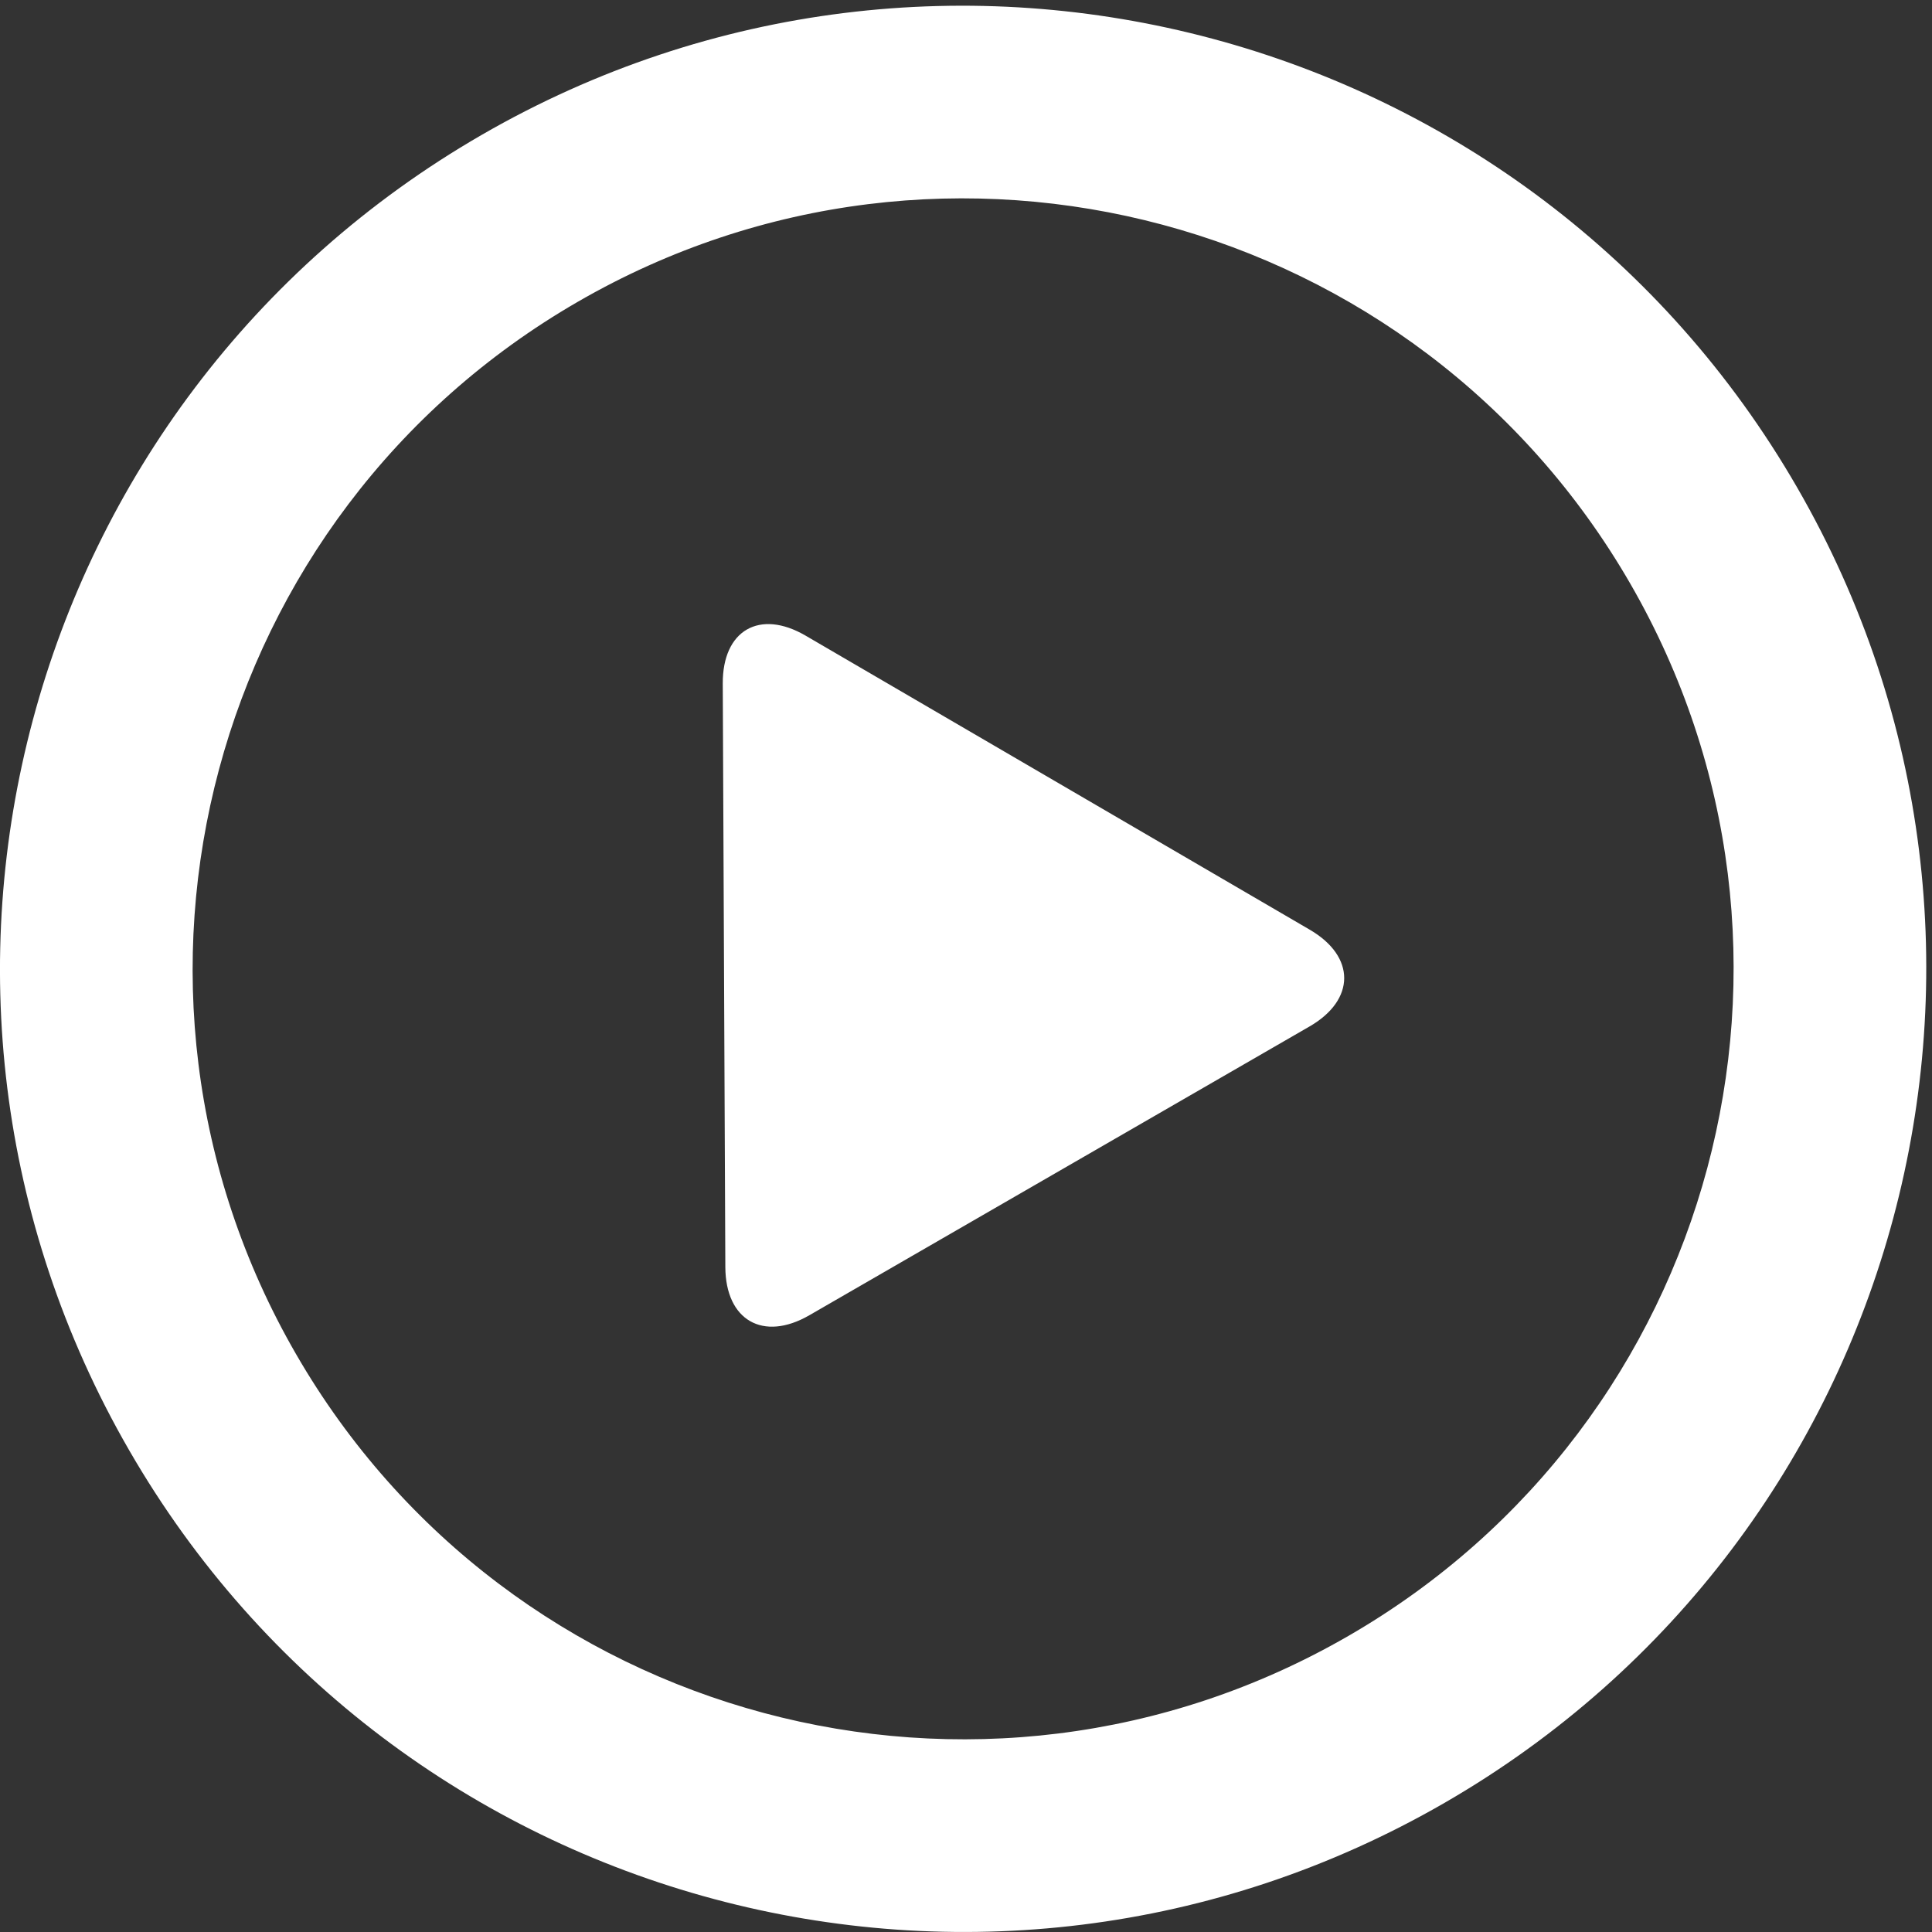 <?xml version="1.0" encoding="UTF-8"?>
<svg width="30px" height="30px" viewBox="0 0 30 30" version="1.1" xmlns="http://www.w3.org/2000/svg" xmlns:xlink="http://www.w3.org/1999/xlink">
    <rect x="0" y="0" width="30" height="30" fill="#333333" stroke="none"/>
    <!-- Generator: Sketch 46.2 (44496) - http://www.bohemiancoding.com/sketch -->
    <title>001-play-button</title>
    <desc>Created with Sketch.</desc>
    <defs></defs>
    <g id="Page-1" stroke="none" stroke-width="1" fill="none" fill-rule="evenodd">
        <g id="Wedgewood-Project" transform="translate(-430, -1554)" fill="#FFFFFF">
            <g id="001-play-button" transform="translate(430, 1554)">
                <path d="M27.905,7.568 C23.776,0.416 14.63,-2.035 7.479,2.095 C0.327,6.224 -2.124,15.369 2.006,22.52 C6.135,29.673 15.28,32.123 22.432,27.994 C29.583,23.864 32.035,14.719 27.905,7.568 Z M20.937,25.403 C15.216,28.707 7.899,26.747 4.596,21.025 C1.292,15.304 3.253,7.987 8.974,4.685 C14.695,1.381 22.012,3.342 25.315,9.063 C28.618,14.785 26.658,22.1 20.937,25.403 Z M20.339,14.437 L12.509,9.87 C11.795,9.454 11.22,9.787 11.223,10.612 L11.263,19.676 C11.267,20.501 11.85,20.837 12.566,20.424 L20.336,15.938 C21.05,15.525 21.052,14.853 20.339,14.437 Z" id="Fill-1"></path>
            </g>
        </g>
    </g>
</svg>